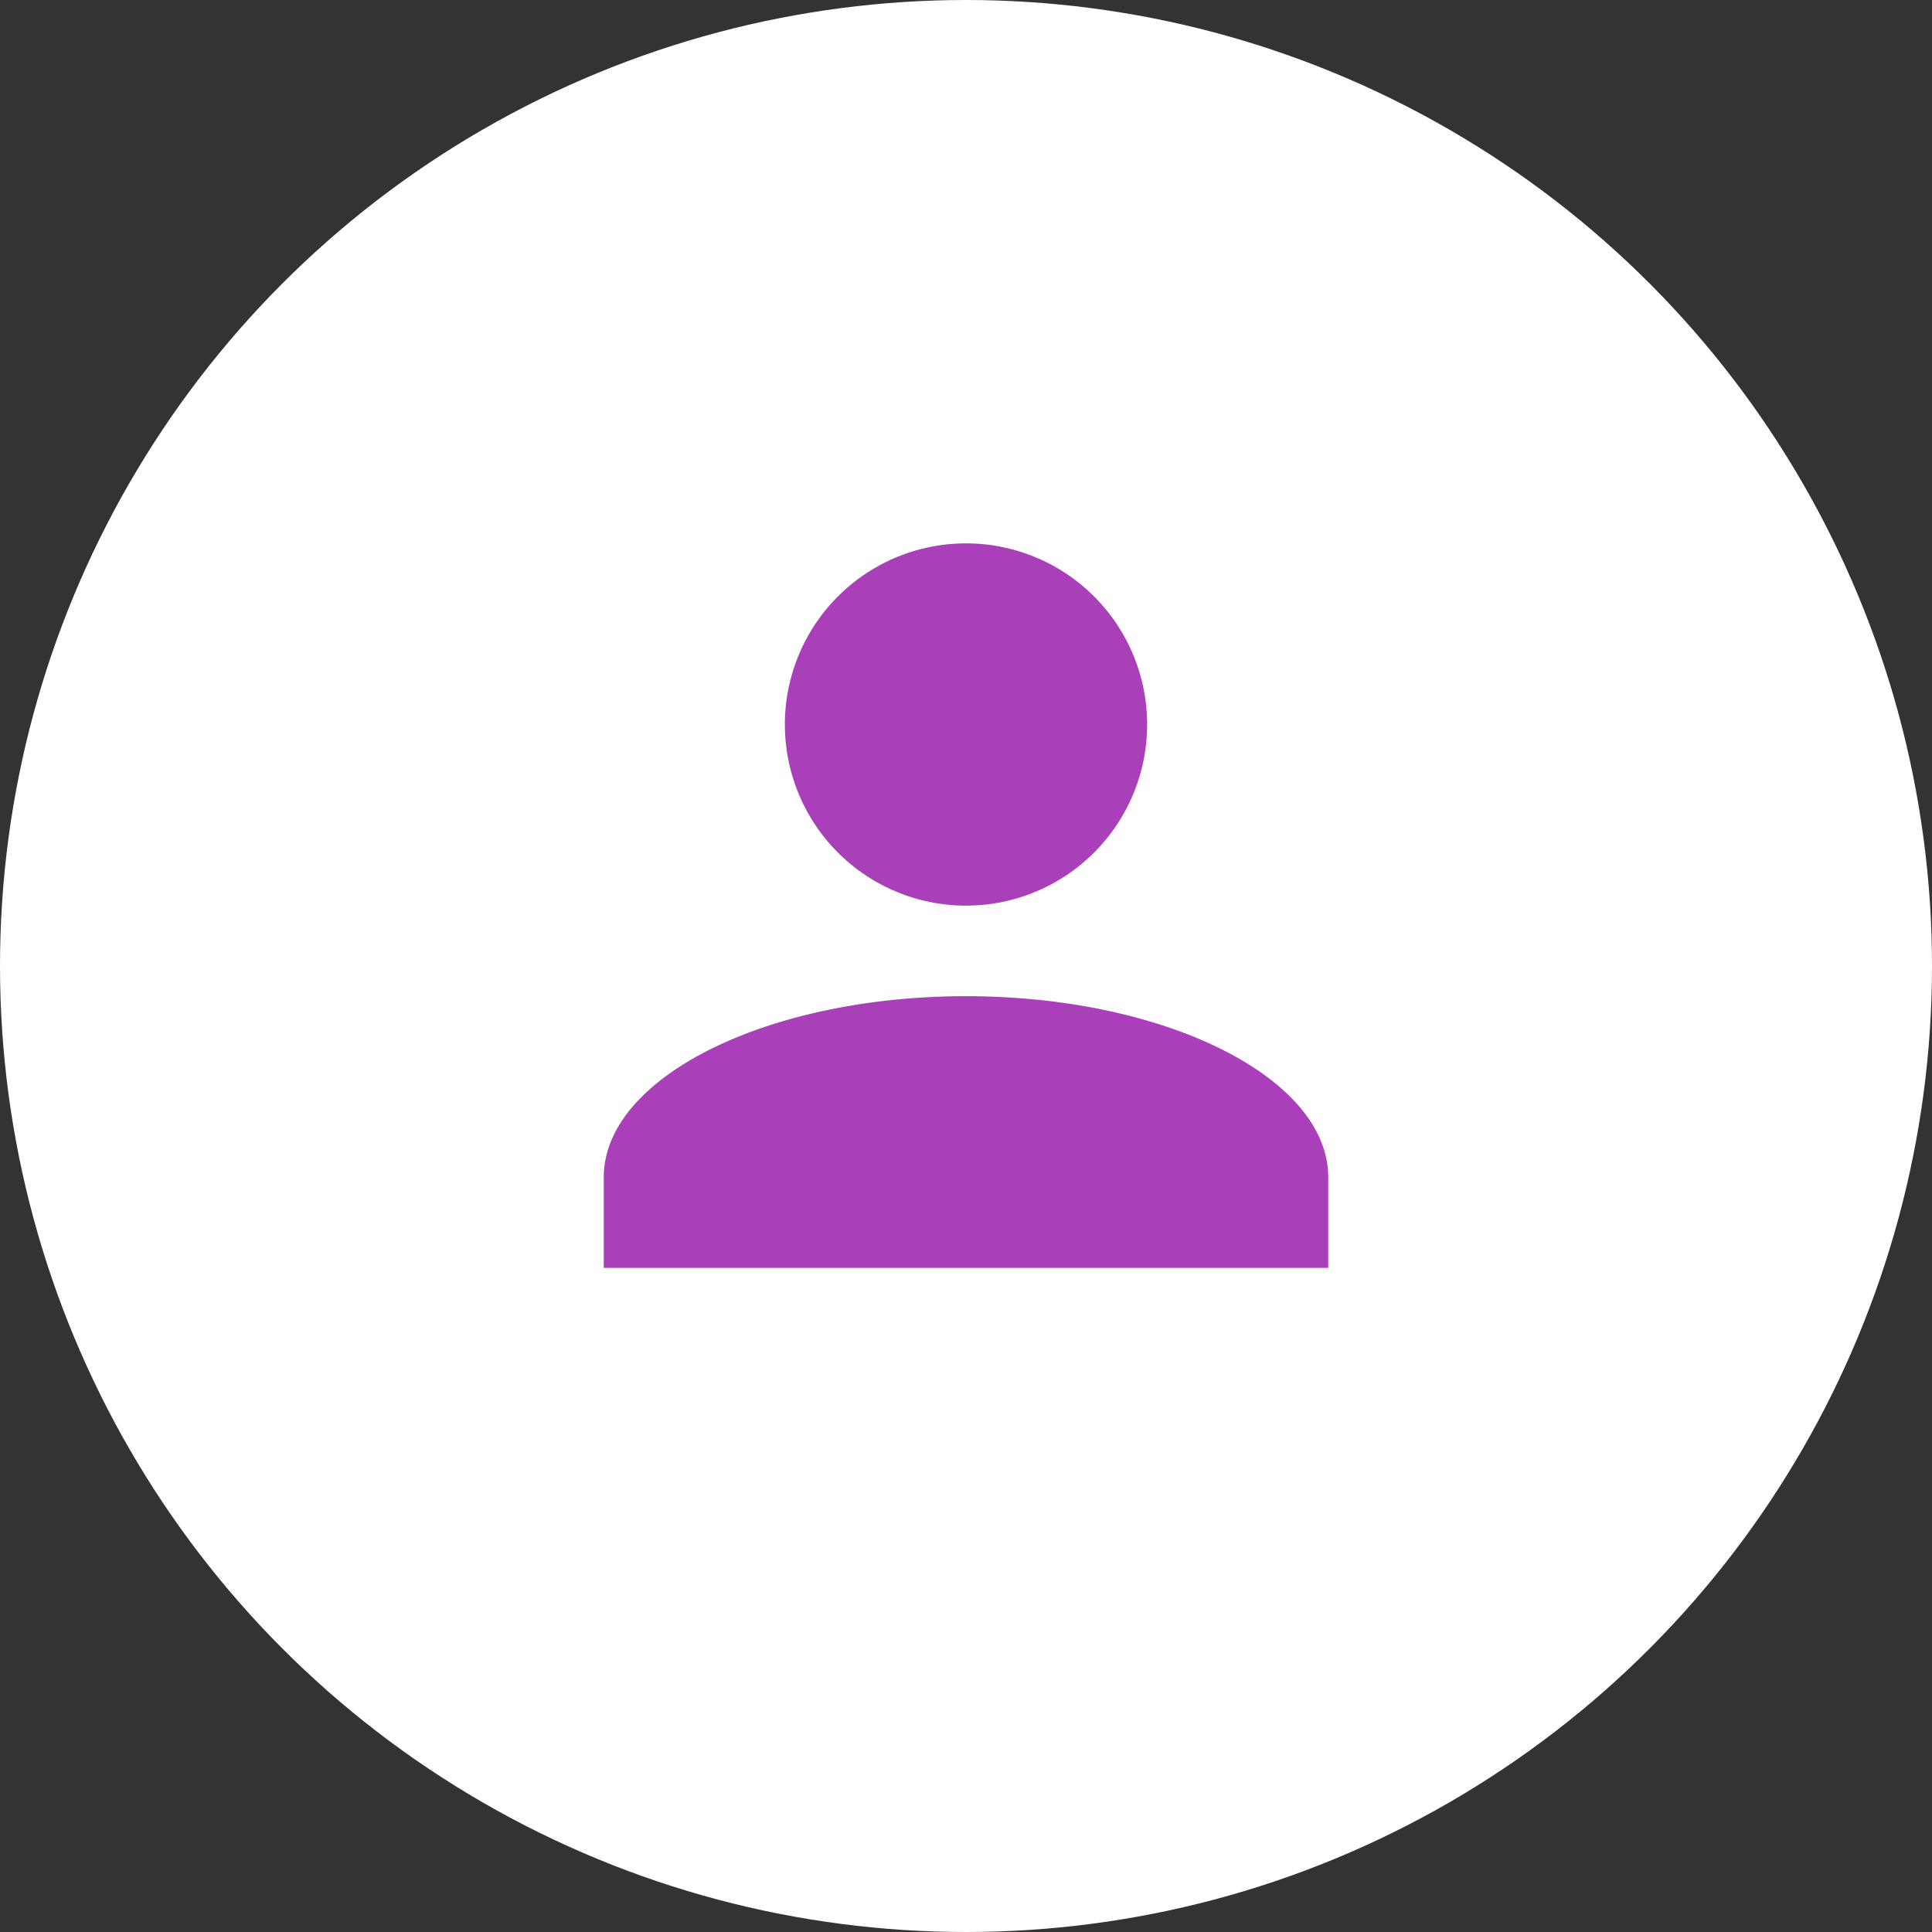 <svg xmlns="http://www.w3.org/2000/svg" width="40" height="40" viewBox="0 0 40 40">
  <rect x="0" y="0" width="40" height="40" fill="#333333" stroke="none"/>
  <g id="avatar" transform="translate(-54 -346)">
    <circle id="Ellipse_154" data-name="Ellipse 154" cx="20" cy="20" r="20" transform="translate(54 346)" fill="#fff"/>
    <path id="Union_33" data-name="Union 33" d="M0,15V13.125c0-2.063,3.375-3.75,7.5-3.75s7.5,1.688,7.5,3.75V15ZM3.75,3.75A3.75,3.75,0,1,1,7.5,7.5,3.75,3.75,0,0,1,3.75,3.75Z" transform="translate(66.5 357.25)" fill="#aa40b9"/>
  </g>
</svg>
